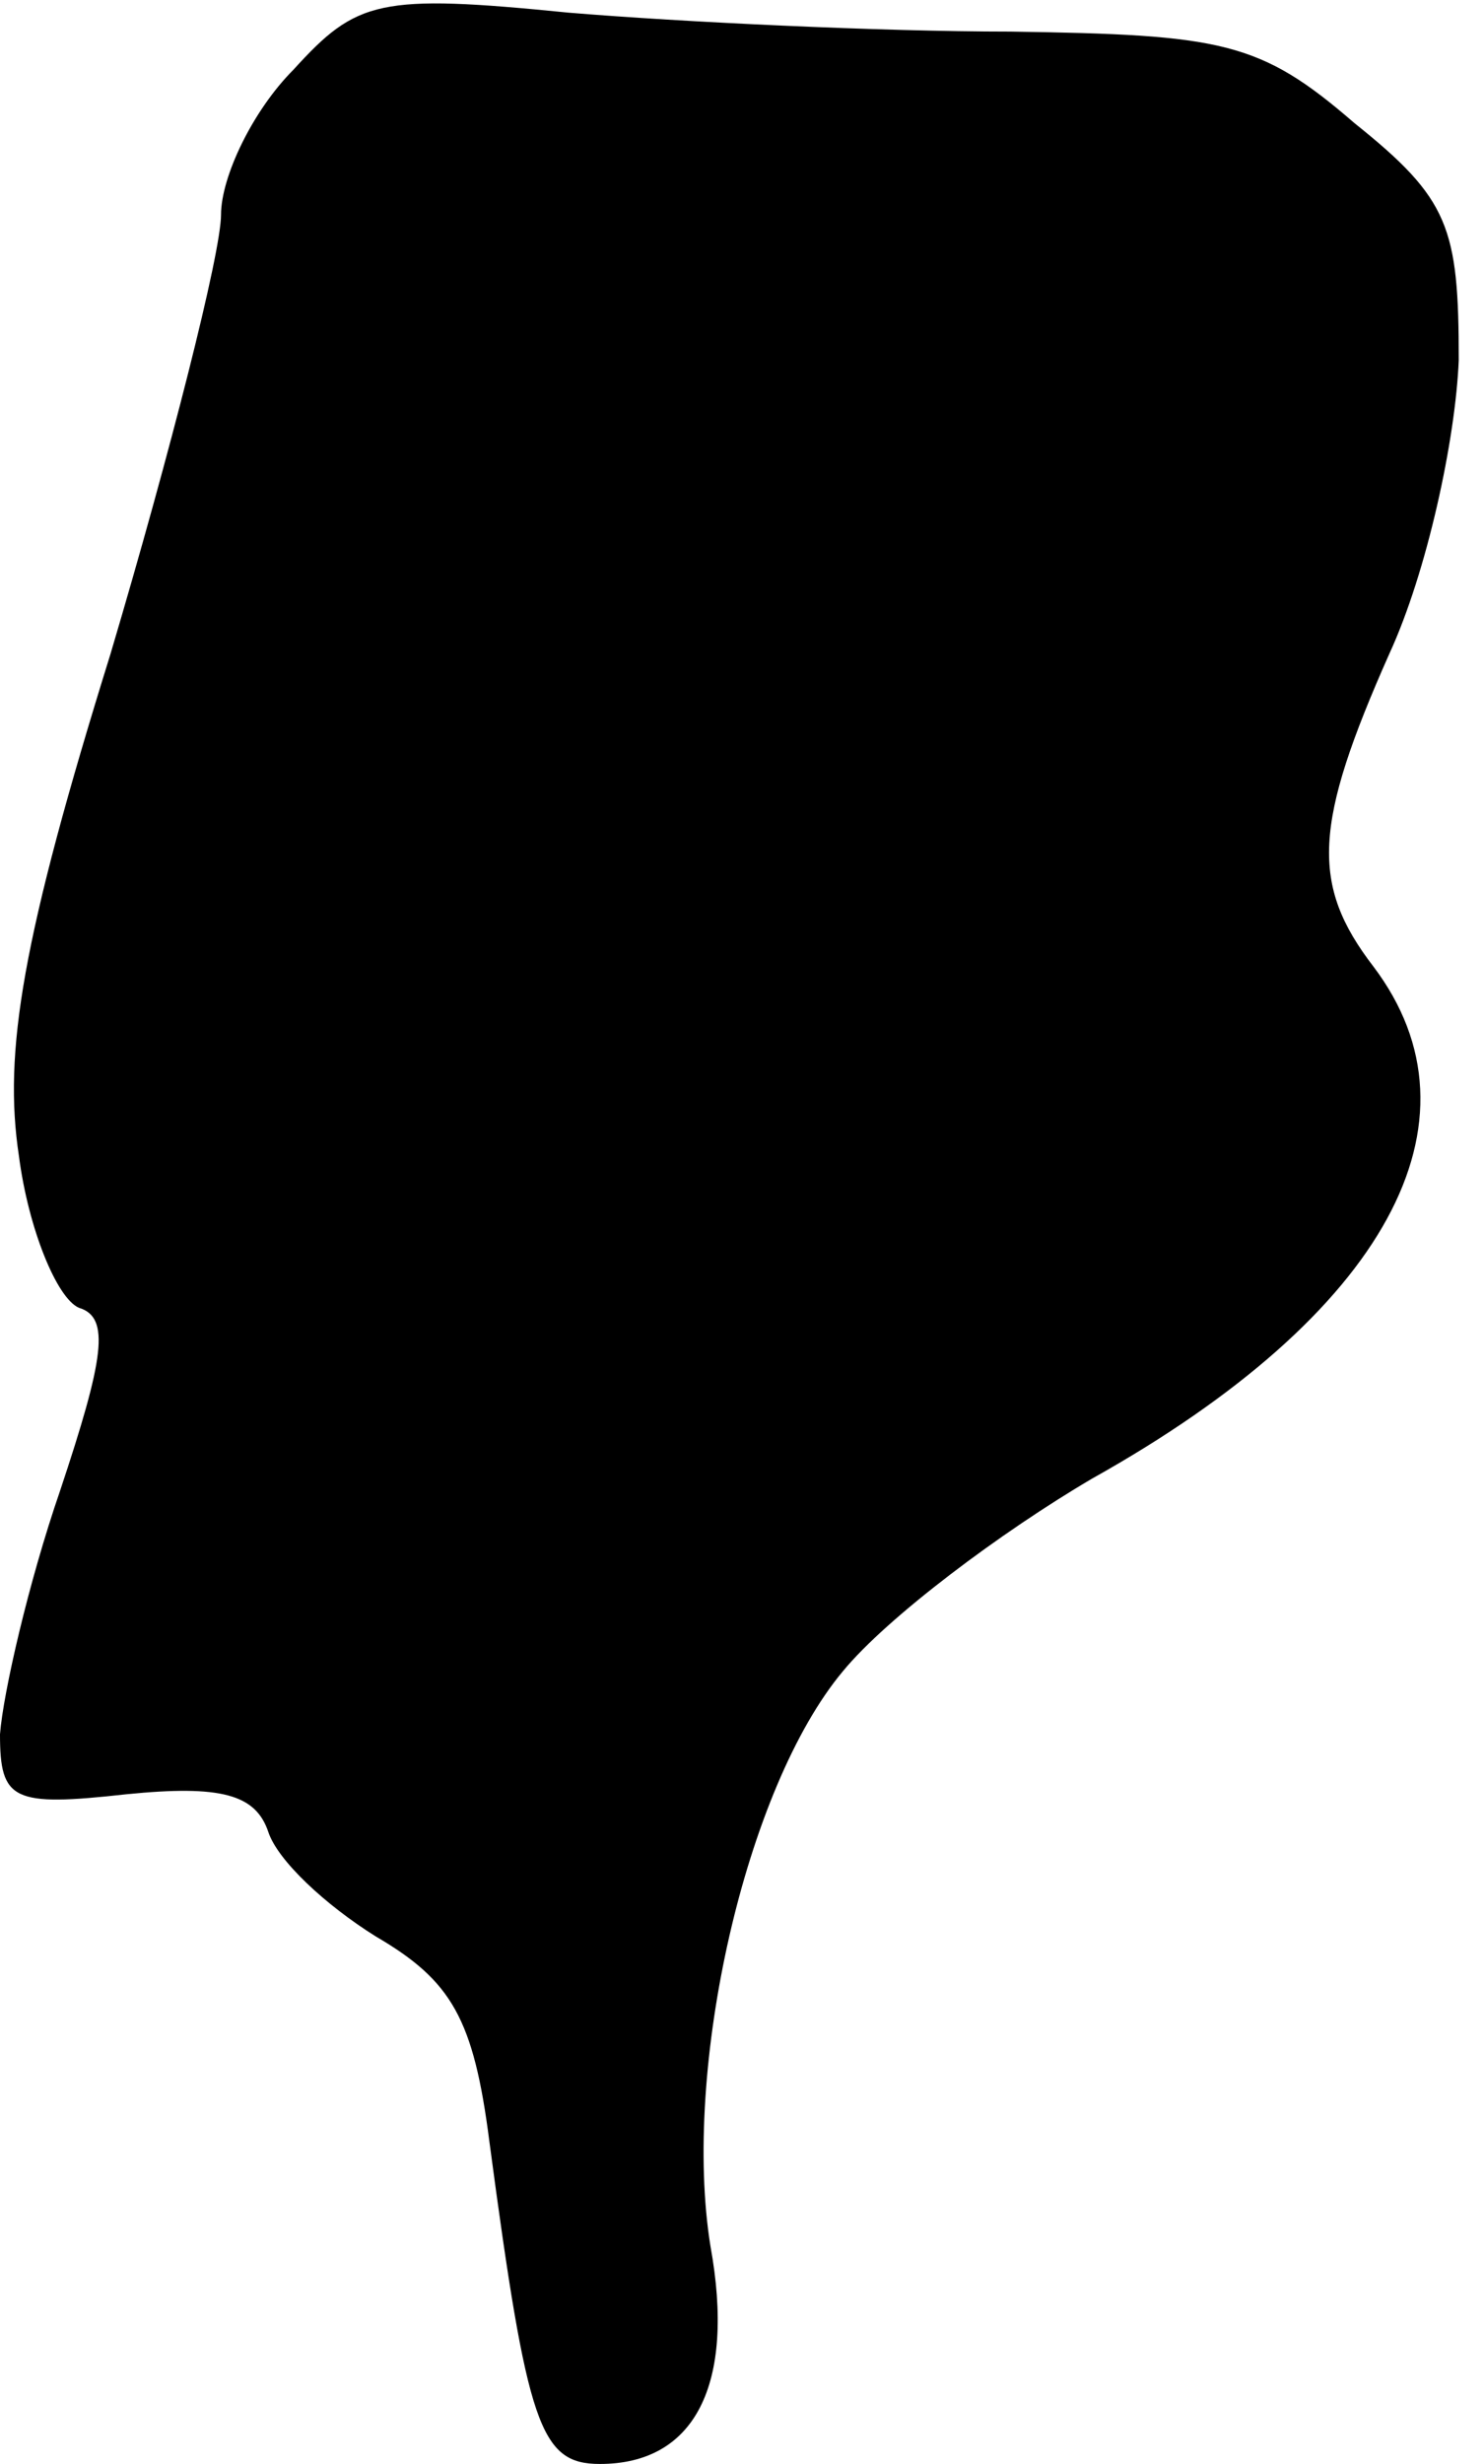 <?xml version="1.0" standalone="no"?>
<!DOCTYPE svg PUBLIC "-//W3C//DTD SVG 20010904//EN"
 "http://www.w3.org/TR/2001/REC-SVG-20010904/DTD/svg10.dtd">
<svg version="1.0" xmlns="http://www.w3.org/2000/svg"
 width="47pt" height="78pt" viewBox="0 0 47 78"
 preserveAspectRatio="xMidYMid meet">
<g transform="translate(0,78) scale(0.1,-0.1)"
fill="#000000" stroke="none">
<path fill="#000000" stroke="none" d="M93 758 c-13 -13 -23 -34 -23 -46 0
-12 -16 -75 -35 -139 -28 -90 -34 -126 -29 -159 3 -23 12 -45 19 -48 10 -3 8
-16 -6 -58 -10 -29 -18 -64 -19 -77 0 -21 4 -23 40 -19 30 3 41 0 45 -12 3 -9
18 -23 34 -33 24 -14 31 -26 36 -65 12 -90 16 -102 35 -102 30 0 43 25 35 69
-9 56 11 145 42 182 14 17 50 44 79 61 93 52 126 113 89 162 -20 26 -19 45 5
99 12 26 21 68 22 93 0 42 -3 51 -33 75 -30 26 -42 28 -109 29 -41 0 -104 3
-140 6 -60 6 -67 4 -87 -18z"/>
</g>
</svg>

